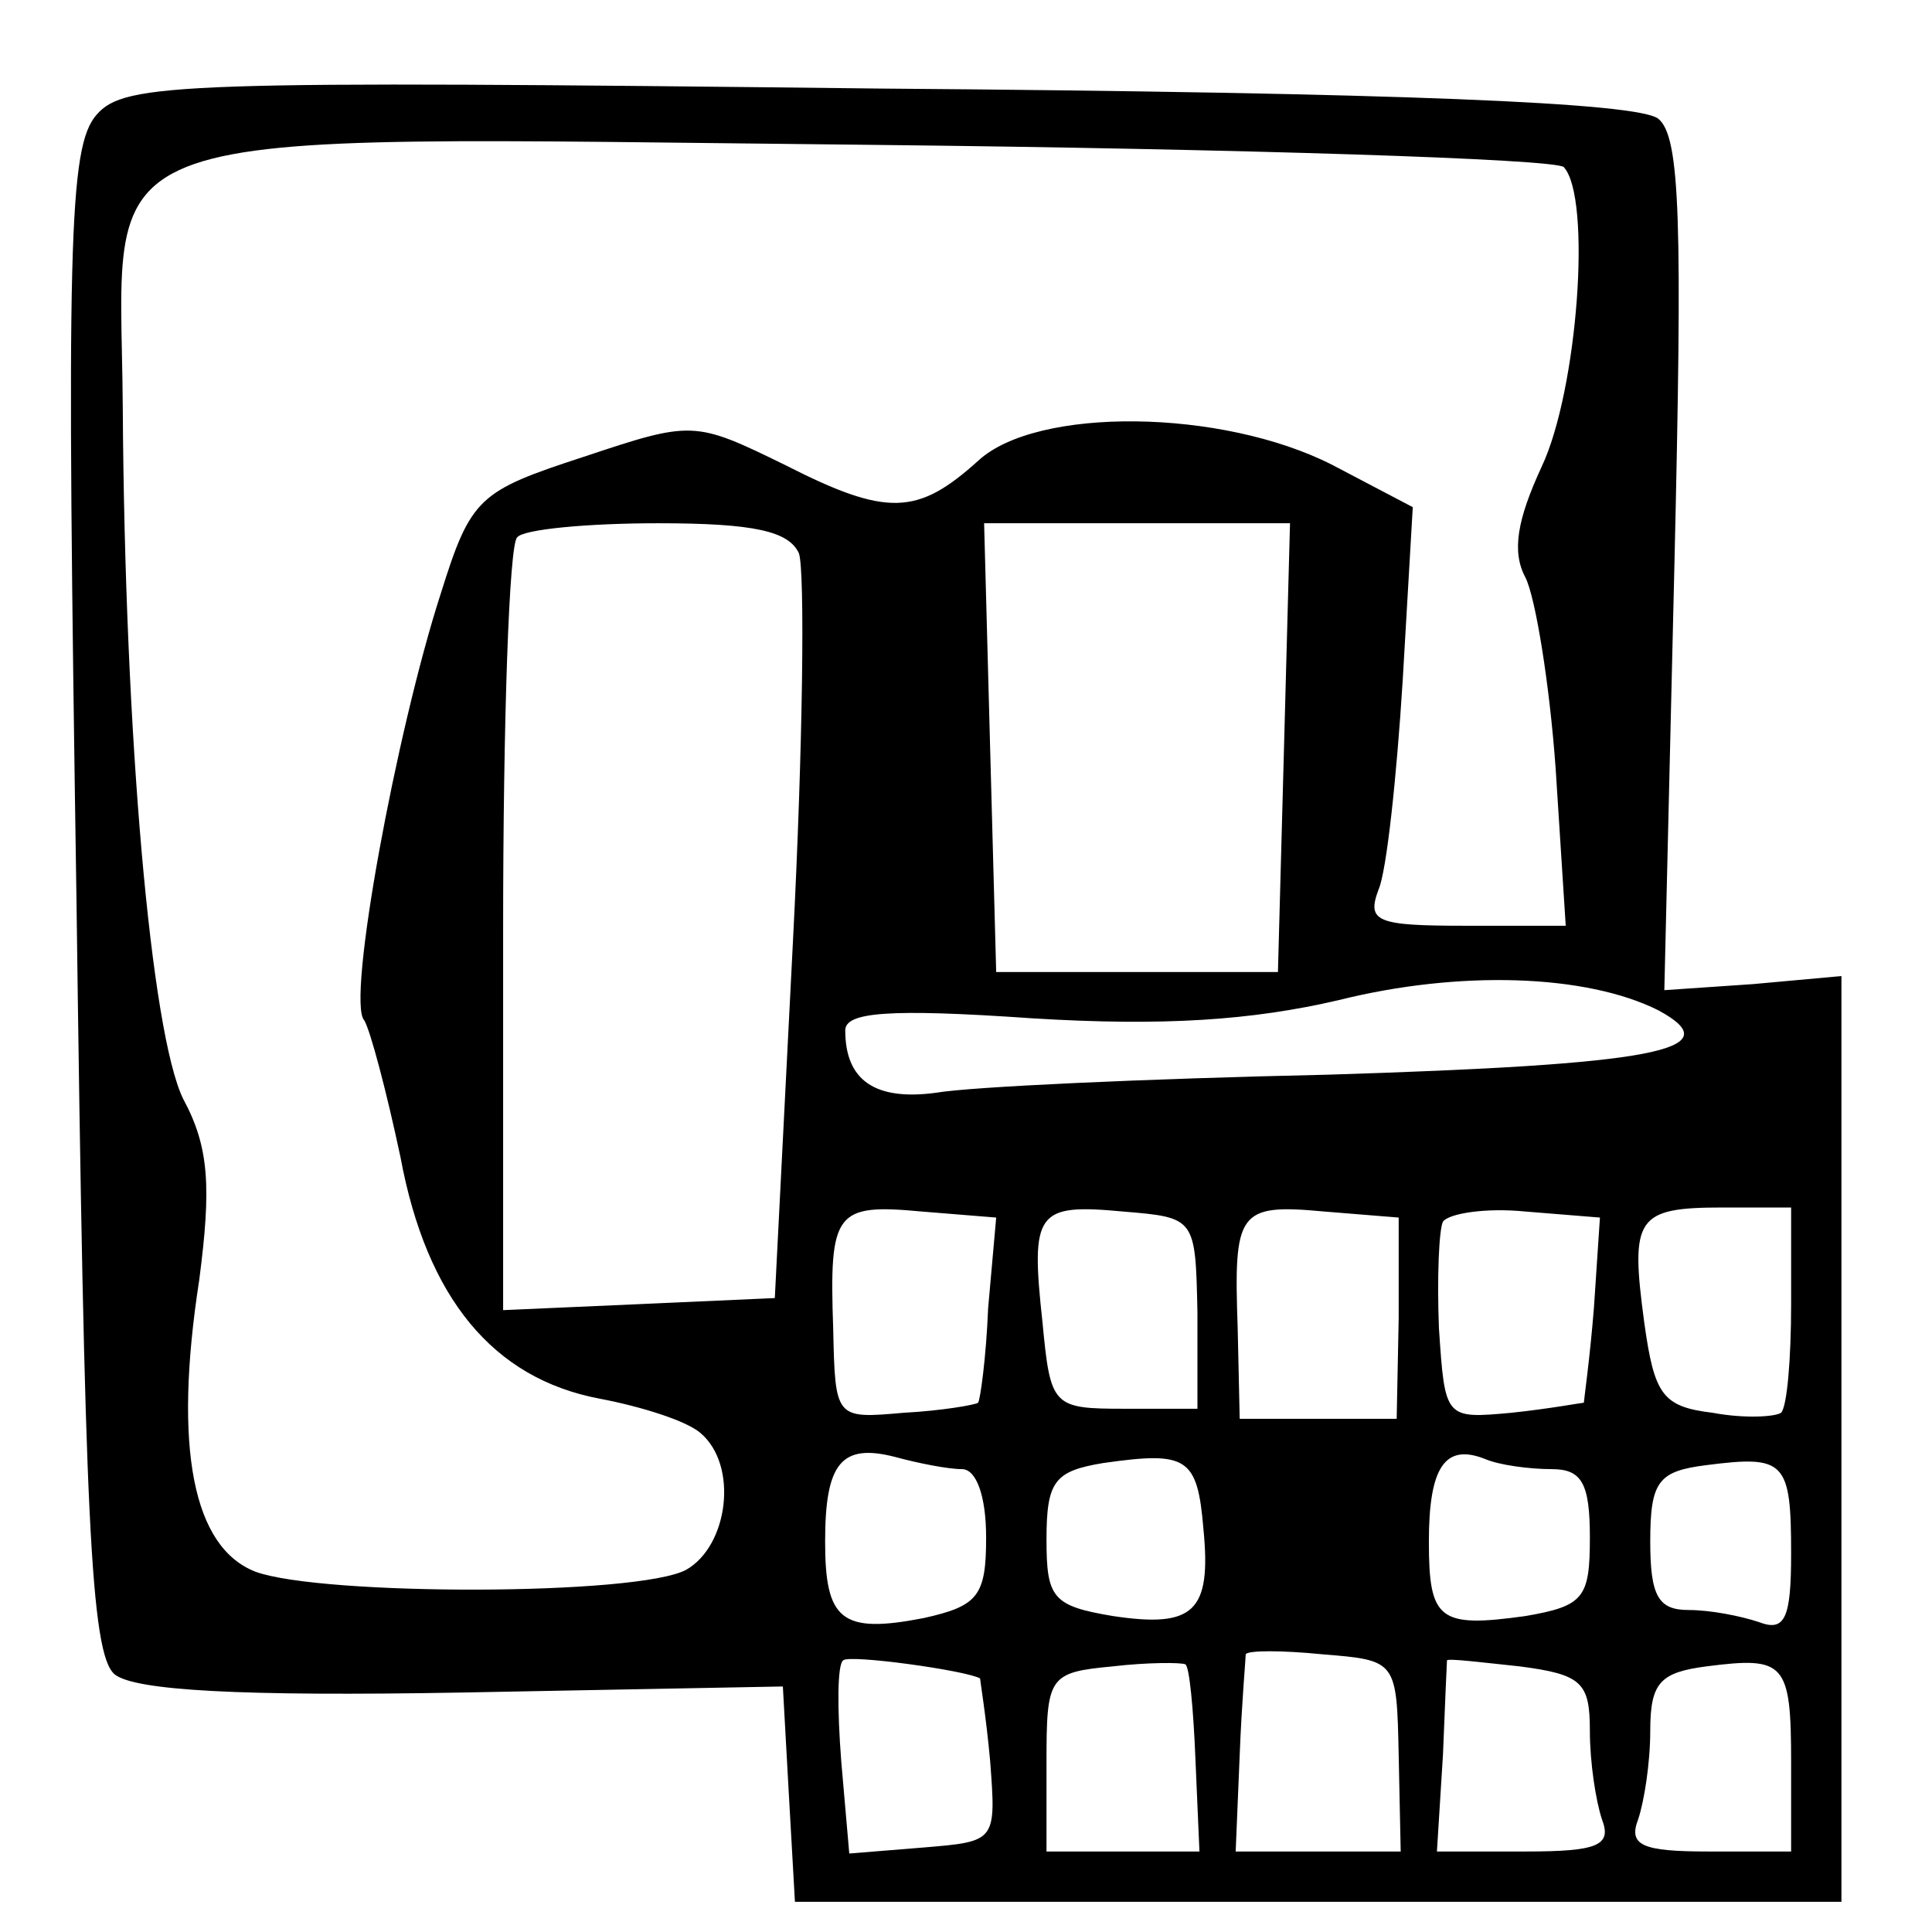 <?xml version="1.0" standalone="no"?>
<!DOCTYPE svg PUBLIC "-//W3C//DTD SVG 20010904//EN"
 "http://www.w3.org/TR/2001/REC-SVG-20010904/DTD/svg10.dtd">
<svg version="1.0" xmlns="http://www.w3.org/2000/svg"
 width="96pt" height="96pt" viewBox="0 0 96 96"
 preserveAspectRatio="xMidYMid meet">
<g transform="translate(0,96) scale(0.1,-0.1)"
fill="none" stroke="none">
<path fill="#000000" d="M48 903 c-14 -16 -15 -64 -10 -390 4 -306 7 -375 19 -385 10 -8 62
-11 173 -9 l159 3 3 -54 3 -53 260 0 260 0 0 230 0 230 -44 -4 -44 -3 5 211
c4 171 3 213 -8 222 -10 8 -128 13 -387 15 -348 4 -375 3 -389 -13z m729 -26
c14 -15 7 -111 -11 -149 -12 -26 -15 -42 -8 -55 5 -10 12 -53 15 -95 l5 -78
-50 0 c-44 0 -49 2 -43 18 4 9 9 56 12 104 l5 86 -40 21 c-55 28 -147 29 -176
2 -30 -27 -45 -28 -96 -2 -45 22 -46 22 -100 4 -52 -17 -56 -20 -71 -68 -22
-68 -47 -203 -38 -212 3 -5 11 -35 18 -68 13 -70 46 -110 99 -120 21 -4 43
-11 50 -17 19 -16 14 -56 -7 -68 -24 -13 -181 -13 -214 -1 -31 12 -41 61 -28
145 6 46 5 66 -8 90 -16 33 -29 180 -30 344 -1 144 -29 134 374 130 183 -2
337 -7 342 -11z m-380 -192 c3 -9 2 -96 -3 -193 l-9 -177 -67 -3 -68 -3 0 189
c0 104 3 192 7 195 3 4 35 7 70 7 48 0 65 -4 70 -15z m241 -97 l-3 -111 -70 0
-70 0 -3 111 -3 112 76 0 76 0 -3 -112z m186 -130 c37 -20 -3 -27 -164 -32
-91 -2 -178 -6 -195 -9 -30 -4 -45 6 -45 31 0 9 21 11 93 6 65 -4 109 -1 152
9 60 15 123 13 159 -5z m-333 -148 c-1 -25 -4 -46 -5 -47 -1 -1 -18 -4 -37 -5
-34 -3 -34 -3 -35 42 -2 58 1 62 44 58 l37 -3 -4 -45z m104 -2 l0 -48 -36 0
c-36 0 -37 1 -41 43 -6 55 -3 59 40 55 36 -3 36 -3 37 -50z m100 -3 l-1 -50
-39 0 -39 0 -1 45 c-2 58 0 62 43 58 l37 -3 0 -50z m97 5 c-2 -25 -5 -46 -5
-47 -1 0 -17 -3 -36 -5 -33 -3 -33 -3 -36 42 -1 25 0 49 2 53 3 4 21 7 41 5
l37 -3 -3 -45z m98 2 c0 -27 -2 -51 -5 -54 -3 -2 -18 -3 -34 0 -25 3 -29 9
-34 45 -7 52 -4 57 39 57 l34 0 0 -48z m-412 -82 c7 0 12 -13 12 -34 0 -29 -4
-34 -31 -40 -41 -8 -49 -1 -49 38 0 39 8 49 35 42 11 -3 26 -6 33 -6z m120
-30 c4 -41 -5 -49 -45 -43 -30 5 -33 9 -33 38 0 29 4 34 28 38 42 6 47 3 50
-33z m173 30 c15 0 19 -7 19 -34 0 -30 -3 -34 -32 -39 -43 -6 -48 -2 -48 37 0
37 8 49 28 41 7 -3 22 -5 33 -5z m119 -42 c0 -32 -3 -39 -16 -34 -9 3 -24 6
-35 6 -15 0 -19 7 -19 34 0 30 4 35 28 38 39 5 42 2 42 -44z m-403 -62 c0 -1
3 -19 5 -41 3 -40 3 -40 -33 -43 l-37 -3 -4 46 c-2 26 -2 48 1 50 3 3 61 -5
68 -9z m107 -40 l2 -46 -38 0 -38 0 0 44 c0 43 1 45 33 48 17 2 34 2 36 1 2
-1 4 -22 5 -47z m101 2 l1 -48 -41 0 -41 0 2 48 c1 26 3 48 3 50 1 2 18 2 38
0 37 -3 37 -3 38 -50z m95 12 c0 -16 3 -35 6 -44 5 -13 -2 -16 -38 -16 l-44 0
3 48 c1 26 2 47 2 47 1 1 17 -1 36 -3 31 -4 35 -8 35 -32z m100 -16 l0 -44
-41 0 c-33 0 -40 3 -35 16 3 9 6 28 6 44 0 24 5 29 28 32 39 5 42 2 42 -48z"/>
</g>
</svg>
